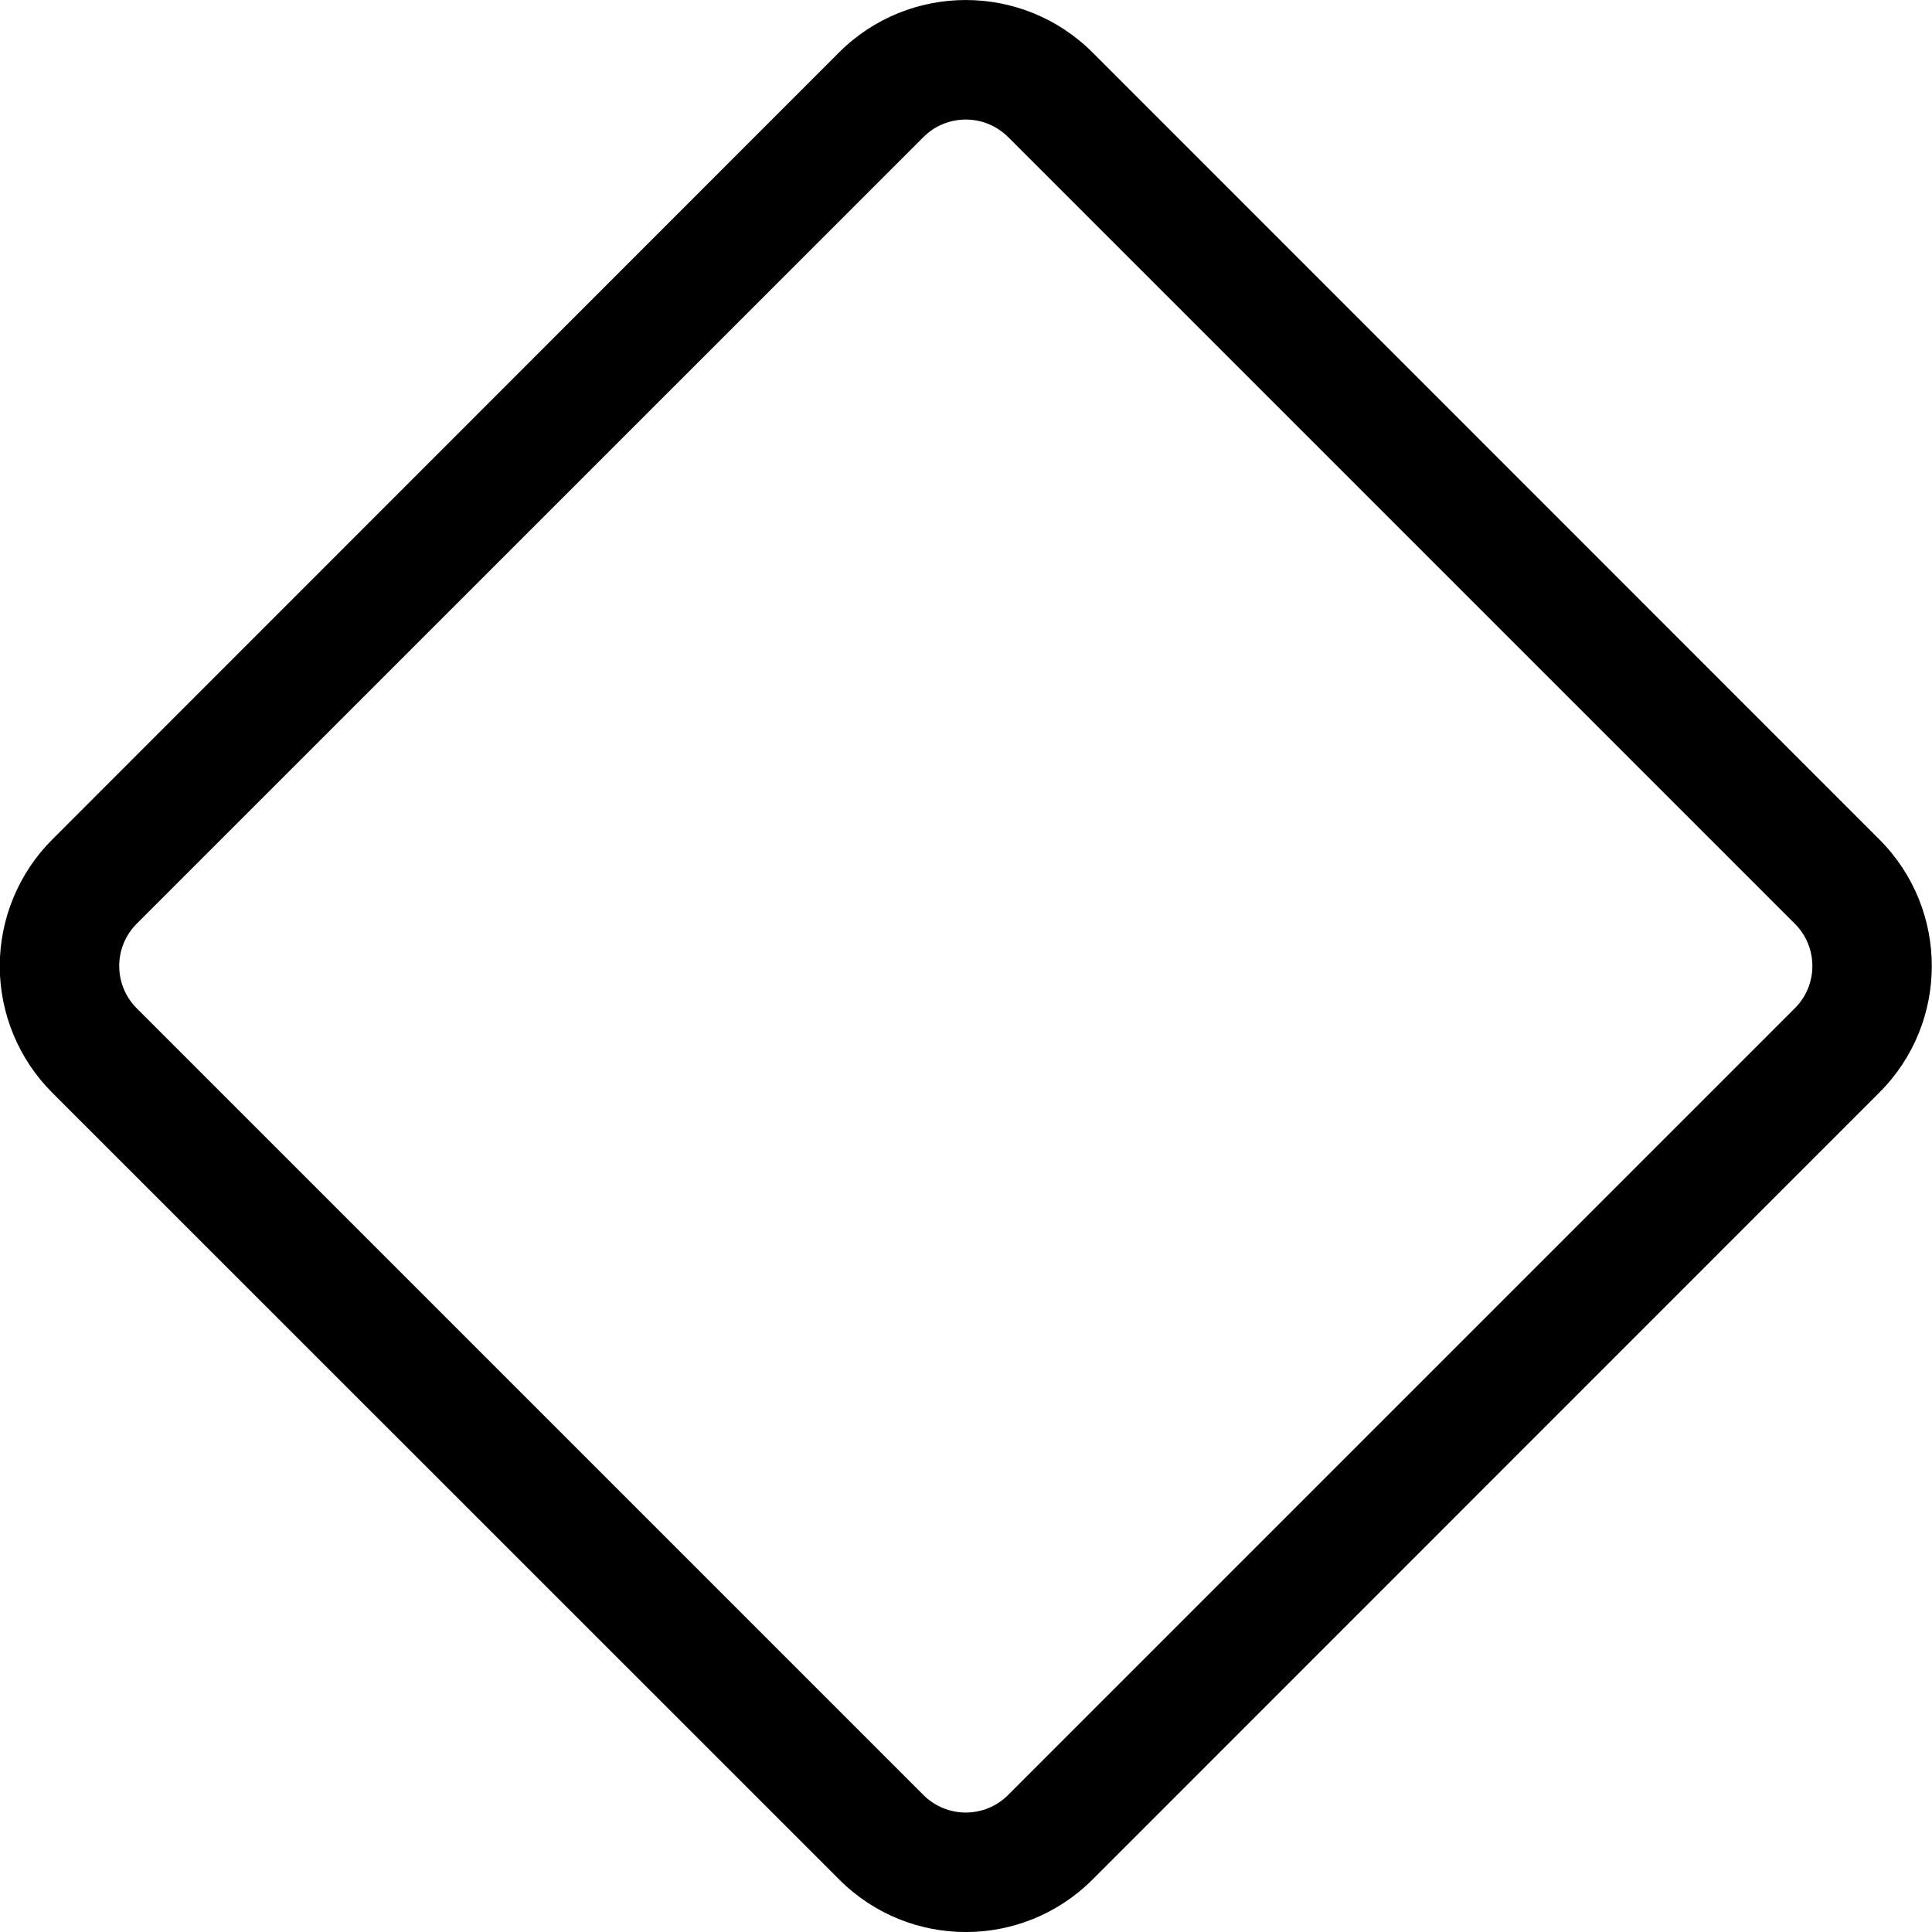 <svg width="24" height="24" viewBox="0 0 24 24" fill="none" xmlns="http://www.w3.org/2000/svg">
<g clip-path="url(#clip0_1315_1102)">
<path fill-rule="evenodd" clip-rule="evenodd" d="M10.422 0.652C11.292 -0.217 12.702 -0.217 13.572 0.652L23.345 10.427C24.215 11.296 24.215 12.705 23.345 13.573L13.572 23.348C12.702 24.218 11.294 24.218 10.425 23.348L0.65 13.575C0.443 13.368 0.279 13.123 0.167 12.853C0.055 12.583 -0.003 12.294 -0.003 12.002C-0.003 11.709 0.055 11.42 0.167 11.15C0.279 10.88 0.443 10.634 0.65 10.428L10.422 0.652ZM12.522 1.702C12.383 1.563 12.194 1.485 11.997 1.485C11.8 1.485 11.611 1.563 11.472 1.702L1.698 11.475C1.559 11.614 1.481 11.803 1.481 12C1.481 12.197 1.559 12.386 1.698 12.525L11.472 22.299C11.611 22.438 11.8 22.516 11.997 22.516C12.194 22.516 12.383 22.438 12.522 22.299L22.296 12.525C22.436 12.386 22.514 12.197 22.514 12C22.514 11.803 22.436 11.614 22.296 11.475L12.522 1.701V1.702Z" fill="black"/>
</g>
<defs>
<clipPath id="clip0_1315_1102">
<rect width="24" height="24" fill="white"/>
</clipPath>
</defs>
</svg>
